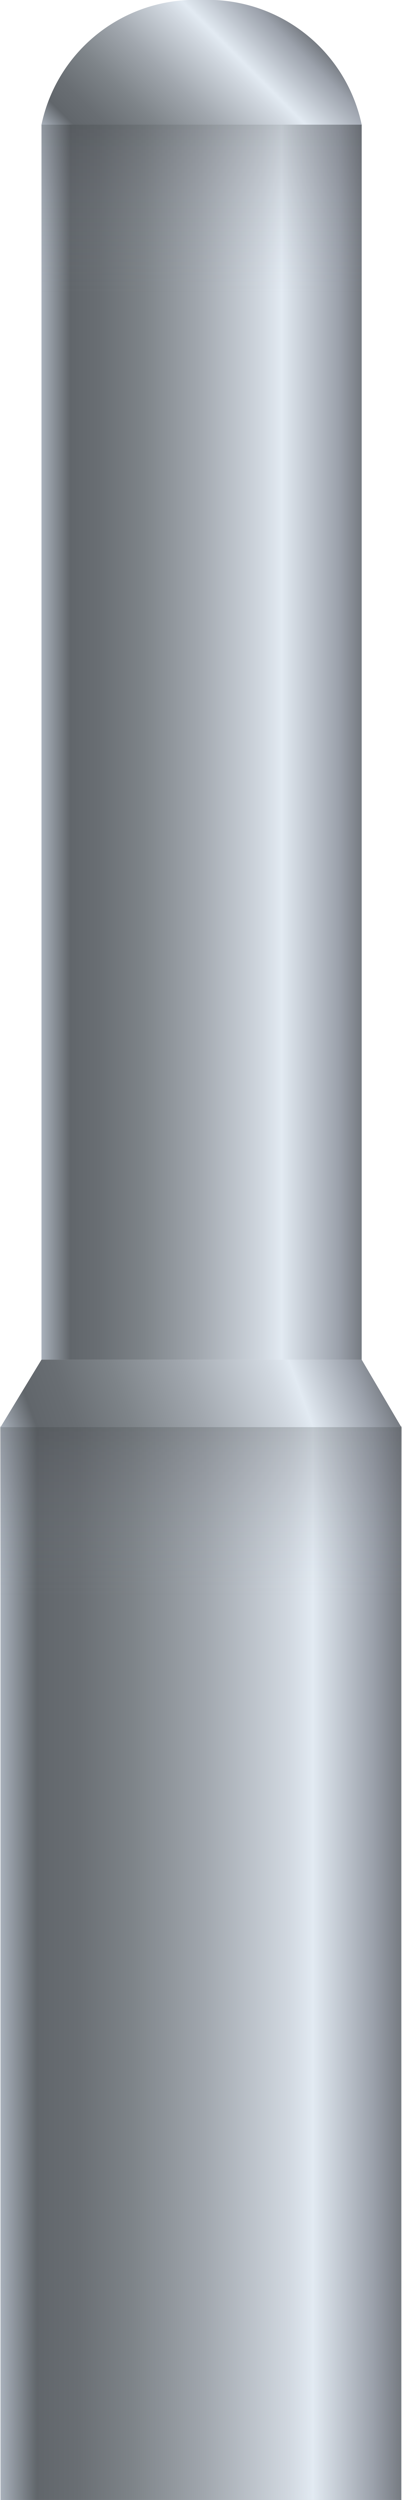 <svg xmlns="http://www.w3.org/2000/svg" xmlns:xlink="http://www.w3.org/1999/xlink" viewBox="0 0 24.13 150"><defs><style>.cls-1{fill:url(#未命名的渐变_397);}.cls-2{fill:url(#未命名的渐变_19);}.cls-3{fill:url(#未命名的渐变_9);}.cls-4,.cls-5{opacity:0.2;}.cls-4{fill:url(#未命名的渐变_376);}.cls-5{fill:url(#未命名的渐变_376-2);}.cls-6{fill:url(#未命名的渐变_30);}</style><linearGradient id="未命名的渐变_397" x1="98.09" y1="193.79" x2="74.03" y2="193.79" gradientTransform="translate(-74 -76)" gradientUnits="userSpaceOnUse"><stop offset="0" stop-color="#767b82"/><stop offset="0.07" stop-color="#9ba1ab"/><stop offset="0.22" stop-color="#e2eaf2"/><stop offset="0.28" stop-color="#d1d8e0"/><stop offset="0.49" stop-color="#a1a7ae"/><stop offset="0.67" stop-color="#7e8489"/><stop offset="0.81" stop-color="#696e73"/><stop offset="0.91" stop-color="#61666b"/><stop offset="1" stop-color="#a9b1bb"/></linearGradient><linearGradient id="未命名的渐变_19" x1="95.71" y1="173.09" x2="76.49" y2="173.09" gradientTransform="matrix(1, 0, 0, -1, -74, 217.62)" gradientUnits="userSpaceOnUse"><stop offset="0" stop-color="#767b82"/><stop offset="0.07" stop-color="#9ba1ab"/><stop offset="0.25" stop-color="#e2eaf2"/><stop offset="0.31" stop-color="#d1d8e0"/><stop offset="0.51" stop-color="#a1a7ae"/><stop offset="0.68" stop-color="#7e8489"/><stop offset="0.82" stop-color="#696e73"/><stop offset="0.91" stop-color="#61666b"/><stop offset="1" stop-color="#a9b1bb"/></linearGradient><linearGradient id="未命名的渐变_9" x1="0.93" y1="53.52" x2="22.18" y2="61.25" gradientTransform="matrix(1, 0, 0, -1, 0, 141.62)" gradientUnits="userSpaceOnUse"><stop offset="0" stop-color="#a9b1bb"/><stop offset="0.09" stop-color="#61666b"/><stop offset="0.19" stop-color="#696e73"/><stop offset="0.33" stop-color="#7e8489"/><stop offset="0.51" stop-color="#a1a7ae"/><stop offset="0.72" stop-color="#d1d8e0"/><stop offset="0.78" stop-color="#e2eaf2"/><stop offset="0.93" stop-color="#9ba1ab"/><stop offset="1" stop-color="#767b82"/></linearGradient><linearGradient id="未命名的渐变_376" x1="12.06" y1="85.63" x2="12.06" y2="95.77" gradientUnits="userSpaceOnUse"><stop offset="0" stop-color="#2e3033"/><stop offset="1" stop-color="#9ba1ab" stop-opacity="0"/></linearGradient><linearGradient id="未命名的渐变_376-2" x1="12.1" y1="7.48" x2="12.1" y2="17.62" xlink:href="#未命名的渐变_376"/><linearGradient id="未命名的渐变_30" x1="17.45" y1="1.03" x2="6.74" y2="11.74" gradientUnits="userSpaceOnUse"><stop offset="0" stop-color="#767b82"/><stop offset="0.07" stop-color="#9ba1ab"/><stop offset="0.26" stop-color="#e2eaf2"/><stop offset="0.32" stop-color="#d1d8e0"/><stop offset="0.51" stop-color="#a1a7ae"/><stop offset="0.68" stop-color="#7e8489"/><stop offset="0.82" stop-color="#696e73"/><stop offset="0.91" stop-color="#61666b"/><stop offset="1" stop-color="#a9b1bb"/></linearGradient></defs><title>Diegster2(沼气池2)</title><g id="图层_2" data-name="图层 2"><g id="图层_16" data-name="图层 16"><g id="Diegster2_沼气池2_" data-name="Diegster2(沼气池2)"><polyline class="cls-1" points="24.09 85.58 24.09 150 0.03 150 0.03 85.58"/><polyline class="cls-2" points="21.71 81.58 21.71 7.48 2.49 7.48 2.49 81.58"/><polygon class="cls-3" points="21.71 81.58 2.49 81.58 0.03 85.63 24.09 85.63 21.71 81.58"/><rect class="cls-4" y="85.63" width="24.13" height="10.14"/><rect class="cls-5" x="2.49" y="7.48" width="19.22" height="10.14"/><path class="cls-6" d="M21.71,7.48A9.44,9.44,0,0,0,12.09,0a9.42,9.42,0,0,0-9.6,7.48Z"/></g></g></g></svg>